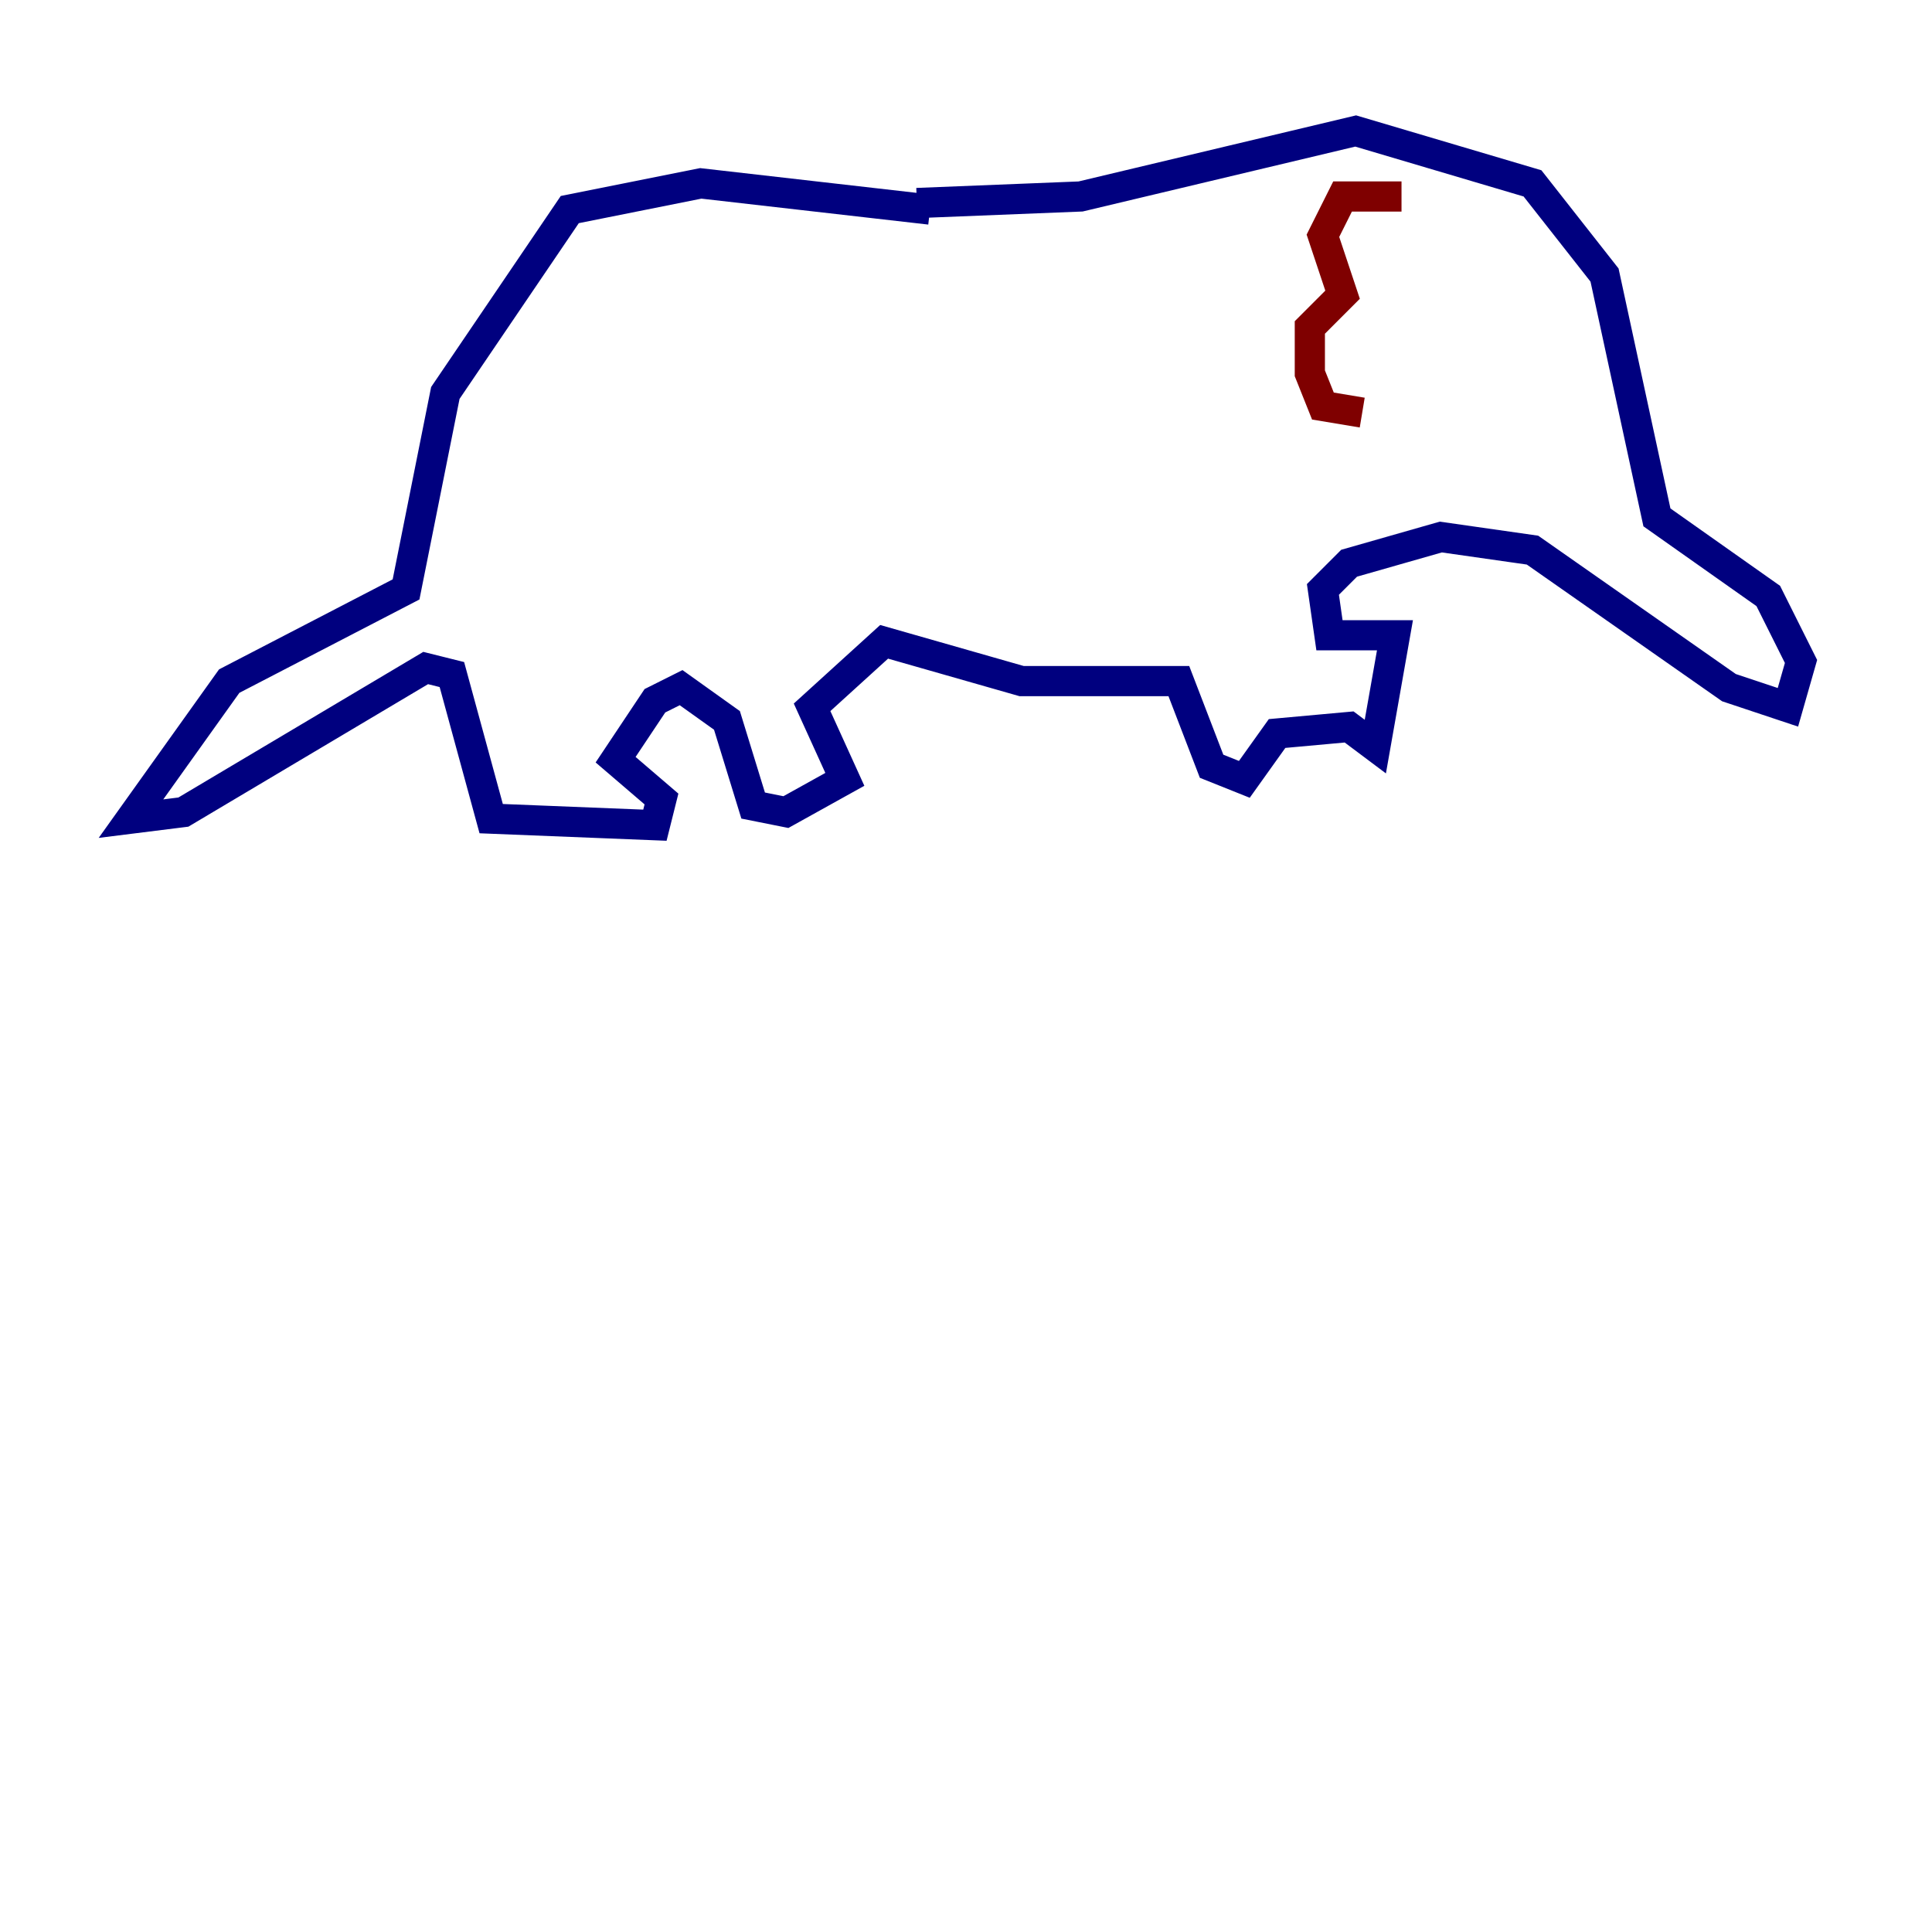 <?xml version="1.0" encoding="utf-8" ?>
<svg baseProfile="tiny" height="128" version="1.2" viewBox="0,0,128,128" width="128" xmlns="http://www.w3.org/2000/svg" xmlns:ev="http://www.w3.org/2001/xml-events" xmlns:xlink="http://www.w3.org/1999/xlink"><defs /><polyline fill="none" points="61.614,13.885 46.427,12.149 37.749,13.885 29.505,26.034 26.902,39.051 15.186,45.125 8.678,54.237 12.149,53.803 28.203,44.258 29.939,44.691 32.542,54.237 43.39,54.671 43.824,52.936 40.786,50.332 43.39,46.427 45.125,45.559 48.163,47.729 49.898,53.37 52.068,53.803 55.973,51.634 53.803,46.861 58.576,42.522 67.688,45.125 78.102,45.125 80.271,50.766 82.441,51.634 84.61,48.597 89.383,48.163 91.119,49.464 92.42,42.088 88.081,42.088 87.647,39.051 89.383,37.315 95.458,35.58 101.532,36.447 114.549,45.559 118.454,46.861 119.322,43.824 117.153,39.485 109.776,34.278 106.305,18.224 101.532,12.149 89.817,8.678 71.593,13.017 60.746,13.451" stroke="#00007f" stroke-width="2" /><polyline fill="none" points="92.854,13.017 88.949,13.017 87.647,15.62 88.949,19.525 86.78,21.695 86.78,24.732 87.647,26.902 90.251,27.336" stroke="#7f0000" stroke-width="2" /></svg>
